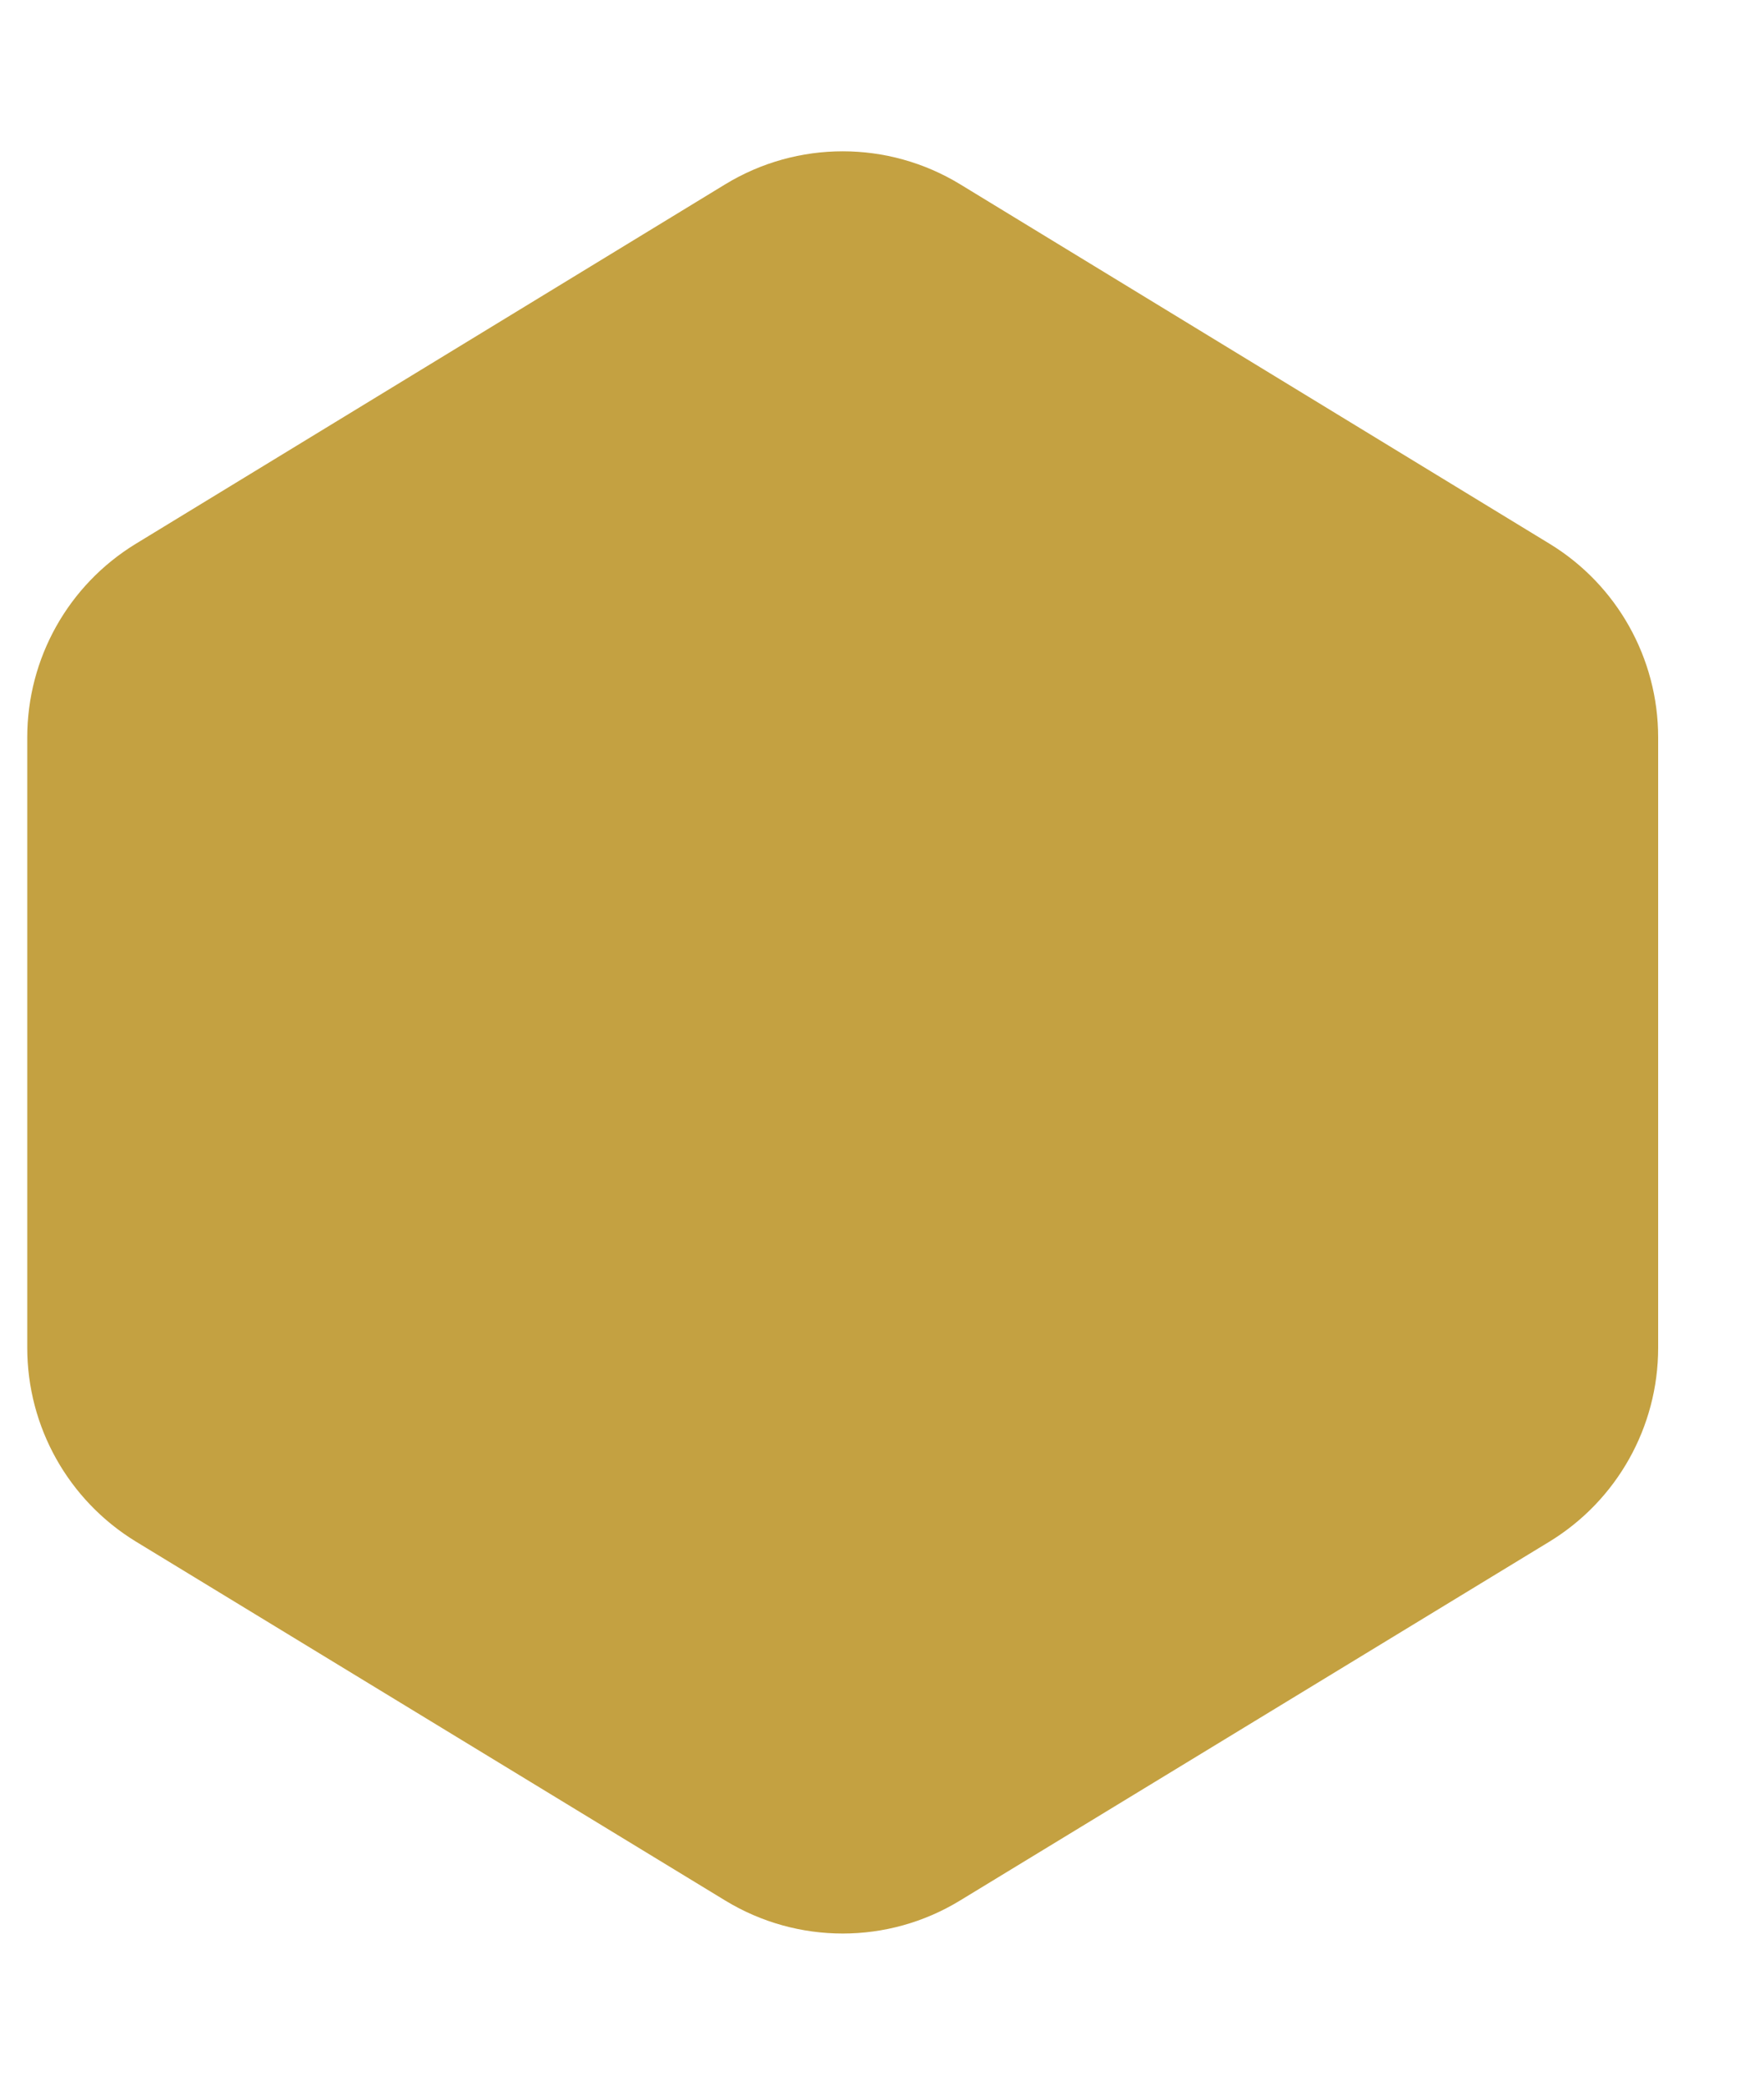 <svg width="11" height="13" viewBox="0 0 11 13" fill="none" xmlns="http://www.w3.org/2000/svg">
<path d="M9.663 3.391L5.987 1.149C5.537 0.875 4.973 0.875 4.523 1.149L0.847 3.391C0.426 3.648 0.17 4.105 0.17 4.598V8.405C0.17 8.899 0.427 9.356 0.847 9.613L4.523 11.852C4.973 12.126 5.537 12.126 5.986 11.852L9.663 9.613C10.083 9.356 10.34 8.899 10.34 8.405V4.598C10.34 4.105 10.083 3.647 9.663 3.391H9.663Z" fill="#C4A141"/>
</svg>
